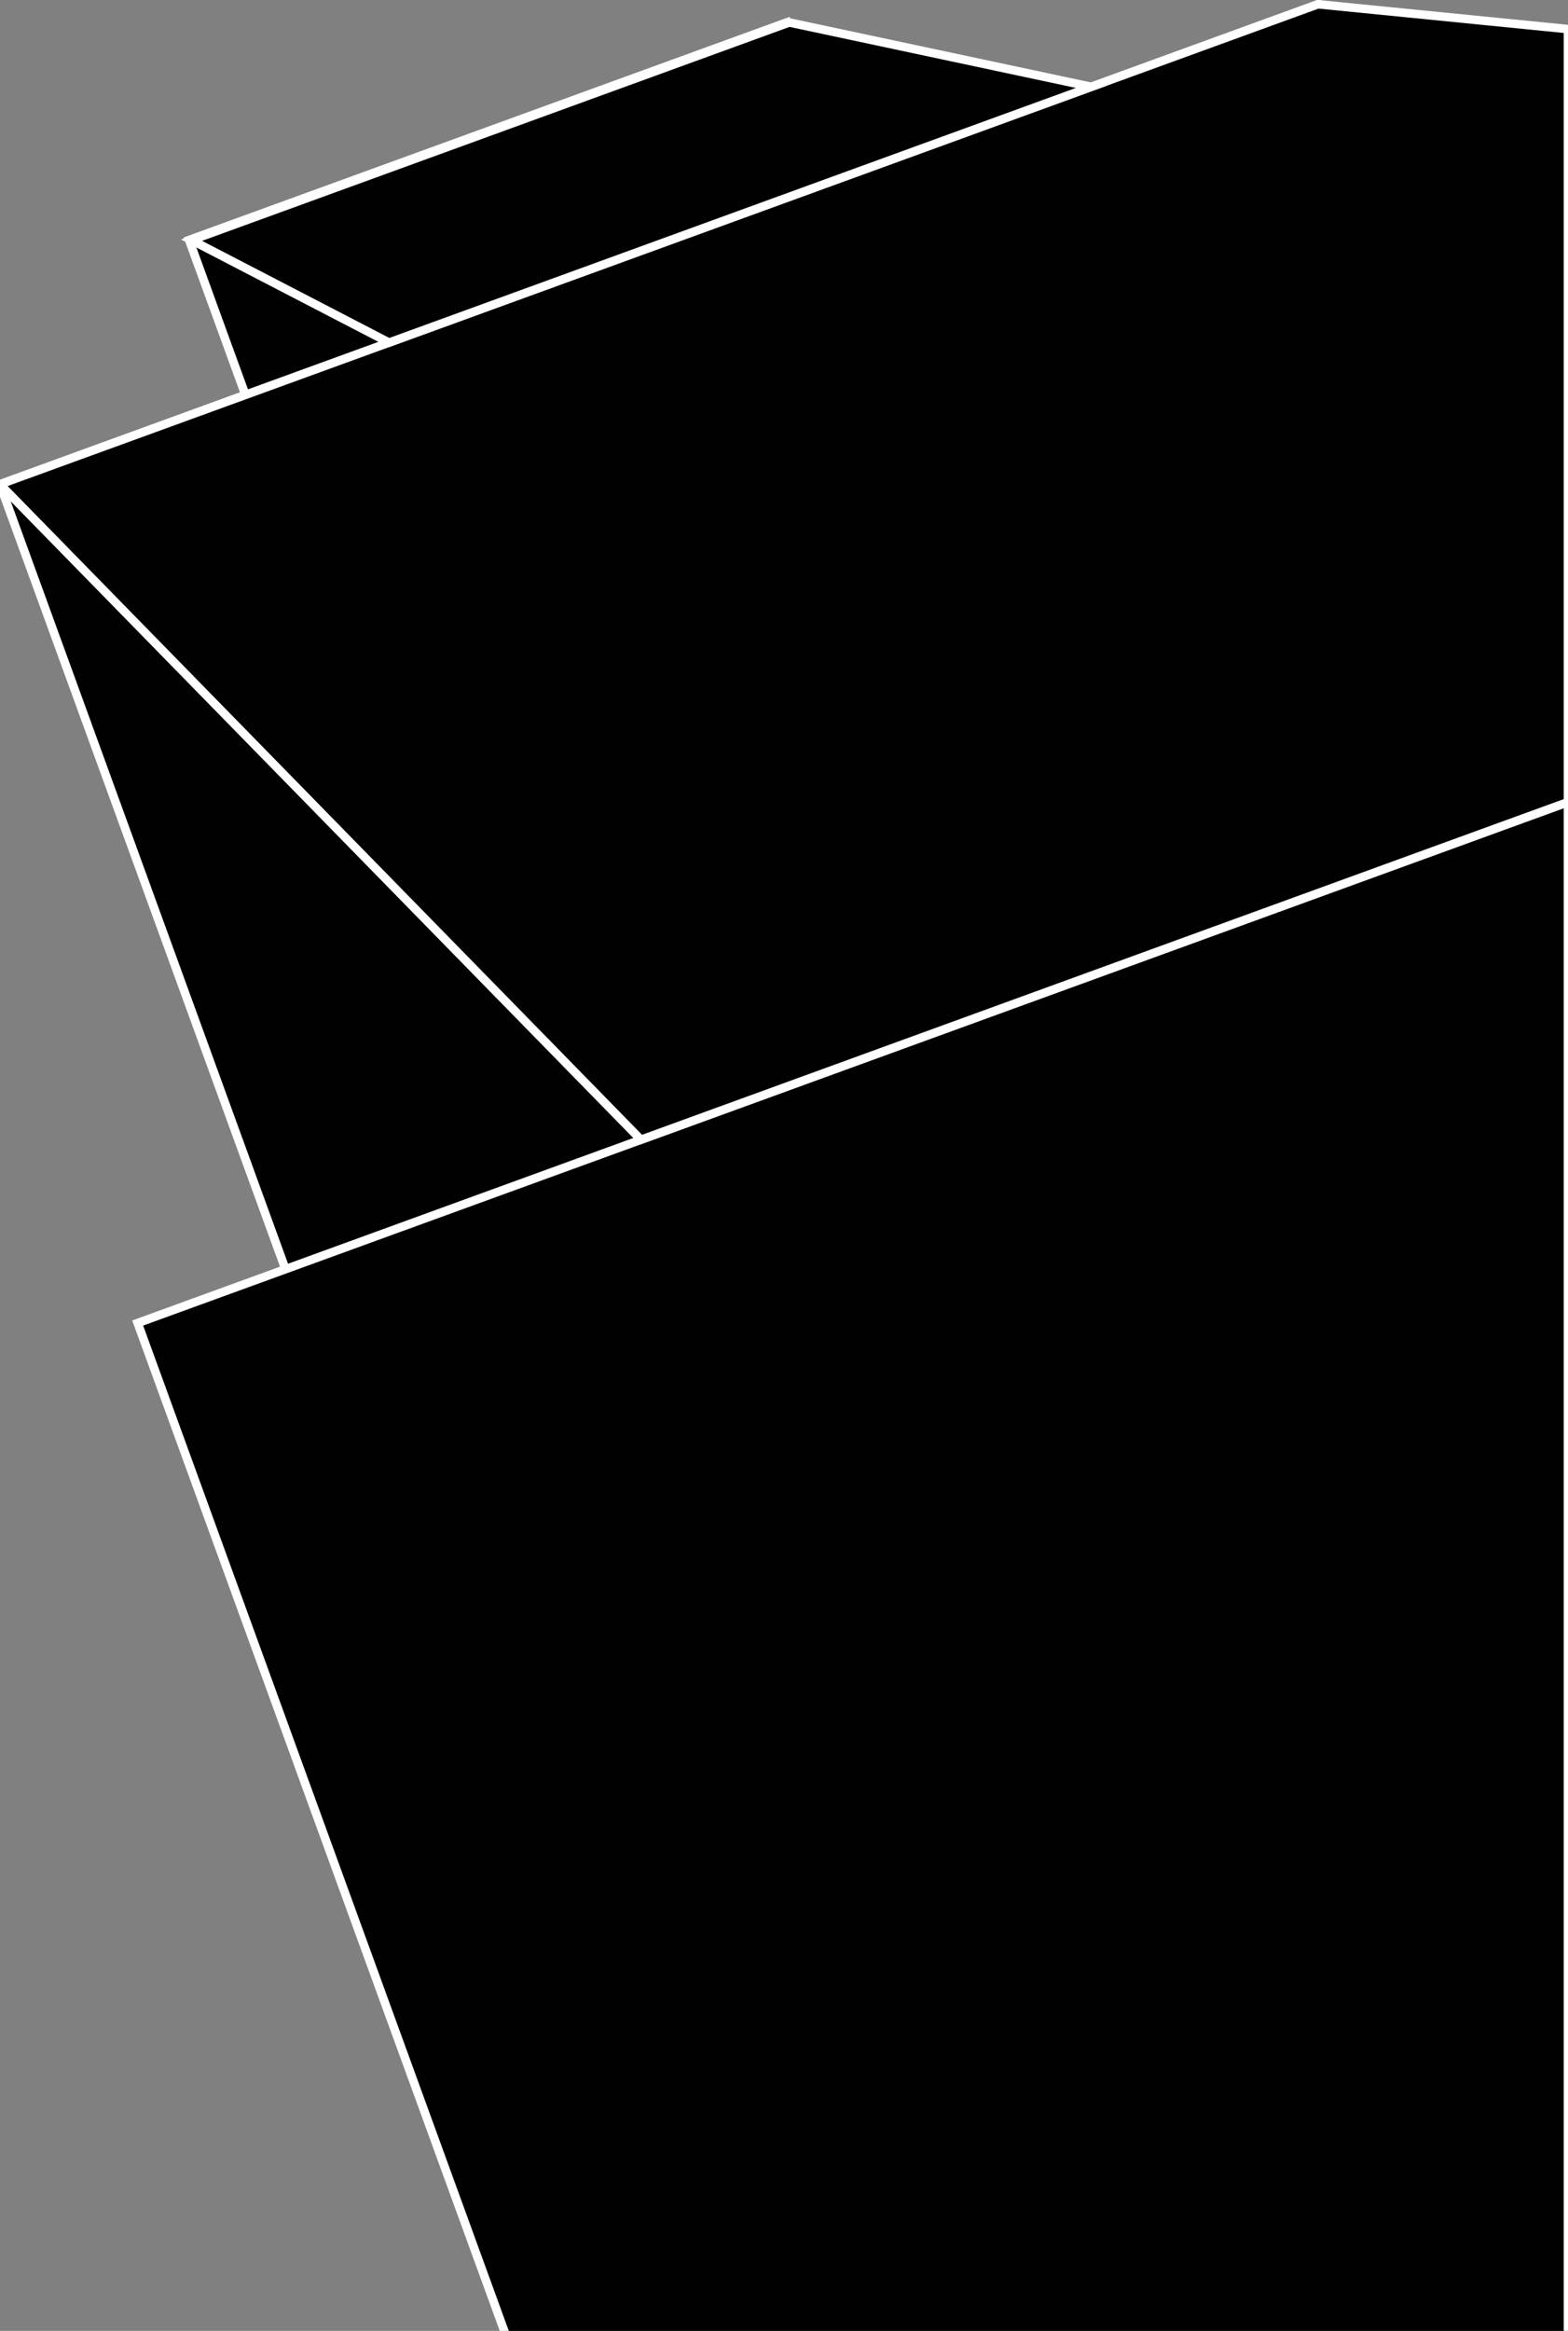 <?xml version="1.0" encoding="utf-8"?>
<!-- Generator: Adobe Illustrator 16.0.0, SVG Export Plug-In . SVG Version: 6.00 Build 0)  -->
<!DOCTYPE svg PUBLIC "-//W3C//DTD SVG 1.1//EN" "http://www.w3.org/Graphics/SVG/1.1/DTD/svg11.dtd">
<svg version="1.1" id="Layer_1" xmlns="http://www.w3.org/2000/svg" xmlns:xlink="http://www.w3.org/1999/xlink" x="0px" y="0px"
	 width="367.96px" height="546.61px" viewBox="0 0 367.96 546.61" enable-background="new 0 0 367.96 546.61" xml:space="preserve">
<rect x="0" y="0" width="367.96" height="546.61" fill="#808080" stroke="none"/>
<rect x="58.348" y="27.555" transform="matrix(-0.94 0.342 -0.342 -0.94 285.771 112.341)" fill="#010101" stroke="#FFFFFF" stroke-width="2" stroke-miterlimit="10" width="149.267" height="107.617"/>
<polygon fill="#010101" stroke="#FFFFFF" stroke-width="2" stroke-miterlimit="10" points="367.961,222.396 78.017,327.926 
	0,113.574 309.297,0.998 367.961,162.176 "/>
<polygon fill="#010101" stroke="#FFFFFF" stroke-width="2" stroke-miterlimit="10" points="367.961,547.611 118.698,547.611 
	32.312,310.264 367.961,188.098 "/>
<polygon fill="#010101" stroke="#FFFFFF" stroke-width="2" stroke-miterlimit="10" points="367.961,6.827 309.297,0.998 0,113.574 
	150.407,267.28 367.961,188.097 "/>
<polygon fill="#010101" stroke="#FFFFFF" stroke-width="2" stroke-miterlimit="10" points="185.211,5.271 256.086,20.366 
	91.298,80.344 44.946,56.322 "/>
</svg>
